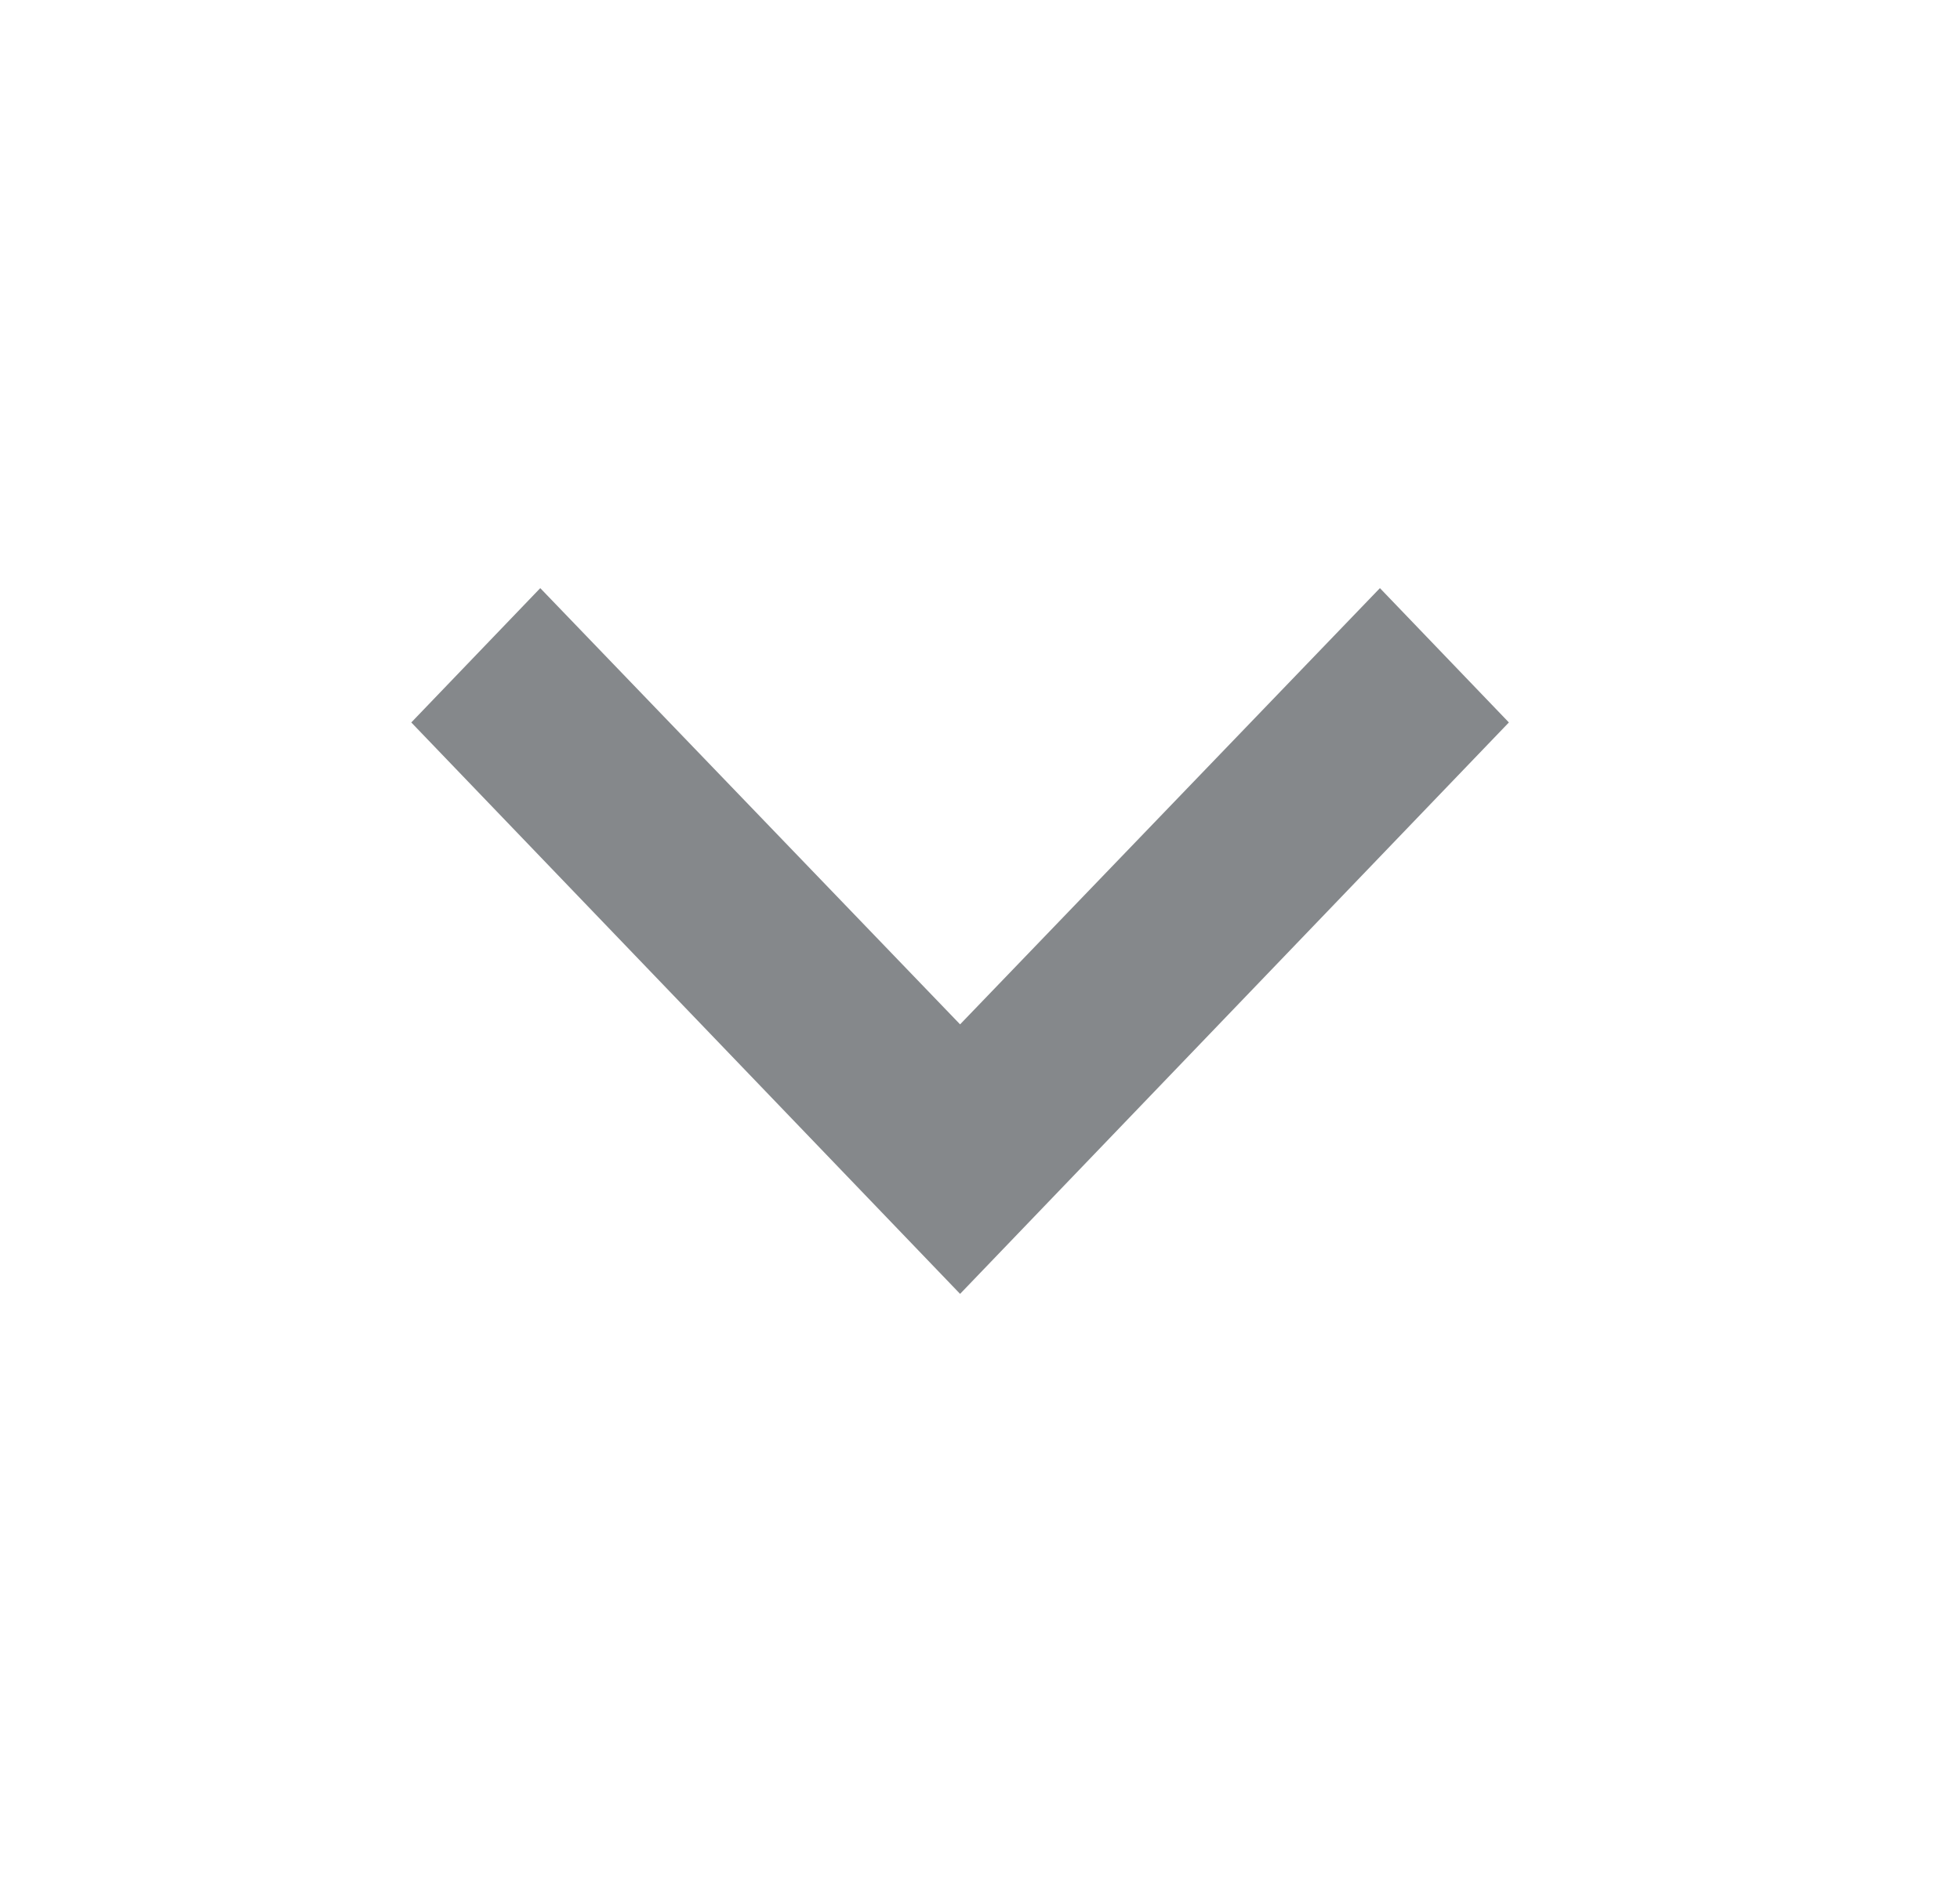 <svg width="25" height="24" viewBox="0 0 25 24" fill="none" xmlns="http://www.w3.org/2000/svg">
<path fill-rule="evenodd" clip-rule="evenodd" d="M6.891 7.5L12.246 13.063L17.601 7.5L19.246 9.213L12.246 16.5L5.246 9.213L6.891 7.5Z" fill="#85888B"/>
</svg>
